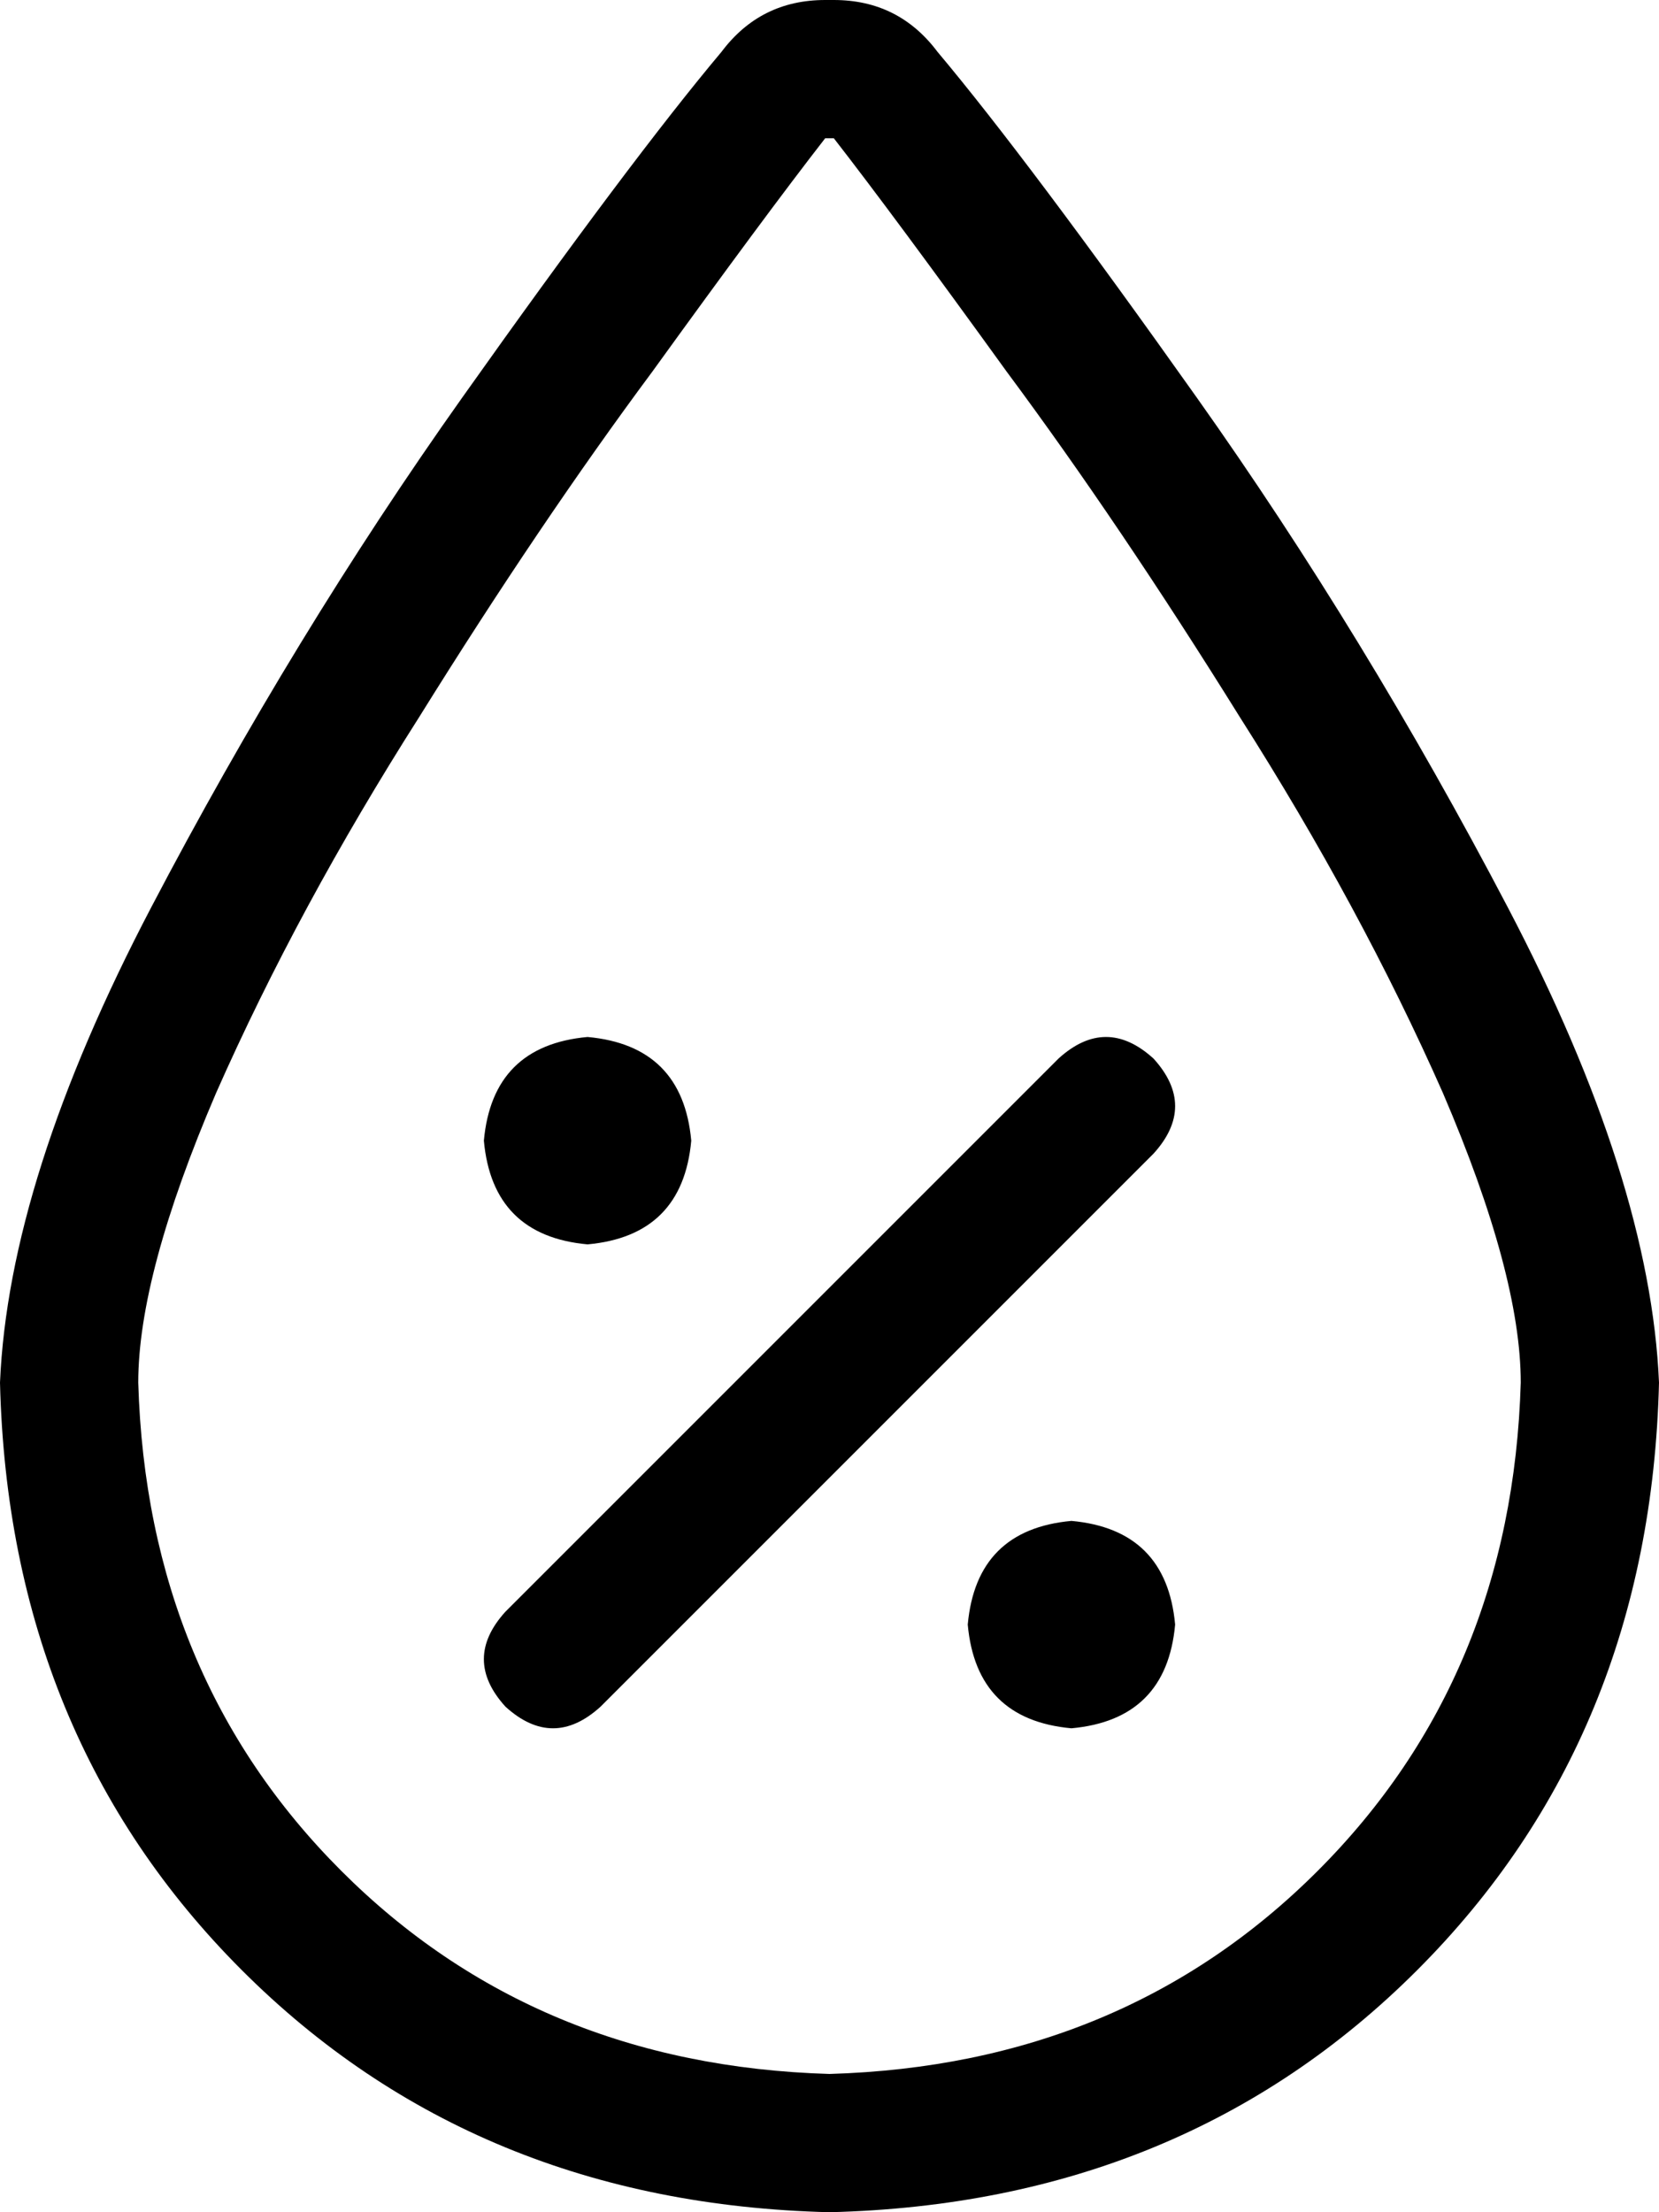 <svg xmlns="http://www.w3.org/2000/svg" viewBox="0 0 384 512">
    <path d="M 192 480 Q 124 478 79 433 L 79 433 Q 34 388 32 320 Q 32 295 50 253 Q 69 210 97 166 Q 125 121 151 86 Q 177 50 191 32 L 193 32 Q 207 50 233 86 Q 259 121 287 166 Q 315 210 334 253 Q 352 295 352 320 Q 350 388 305 433 Q 260 478 192 480 L 192 480 Z M 0 320 Q 2 402 56 456 L 56 456 Q 110 510 192 512 Q 274 510 328 456 Q 382 402 384 320 Q 382 273 349 210 Q 316 147 277 92 Q 238 37 217 12 Q 208 0 193 0 L 191 0 Q 176 0 167 12 Q 146 37 107 92 Q 68 147 35 210 Q 2 273 0 320 L 0 320 Z M 267 267 Q 277 256 267 245 Q 256 235 245 245 L 117 373 Q 107 384 117 395 Q 128 405 139 395 L 267 267 L 267 267 Z M 160 264 Q 158 242 136 240 Q 114 242 112 264 Q 114 286 136 288 Q 158 286 160 264 L 160 264 Z M 248 400 Q 270 398 272 376 Q 270 354 248 352 Q 226 354 224 376 Q 226 398 248 400 L 248 400 Z"/>
</svg>
